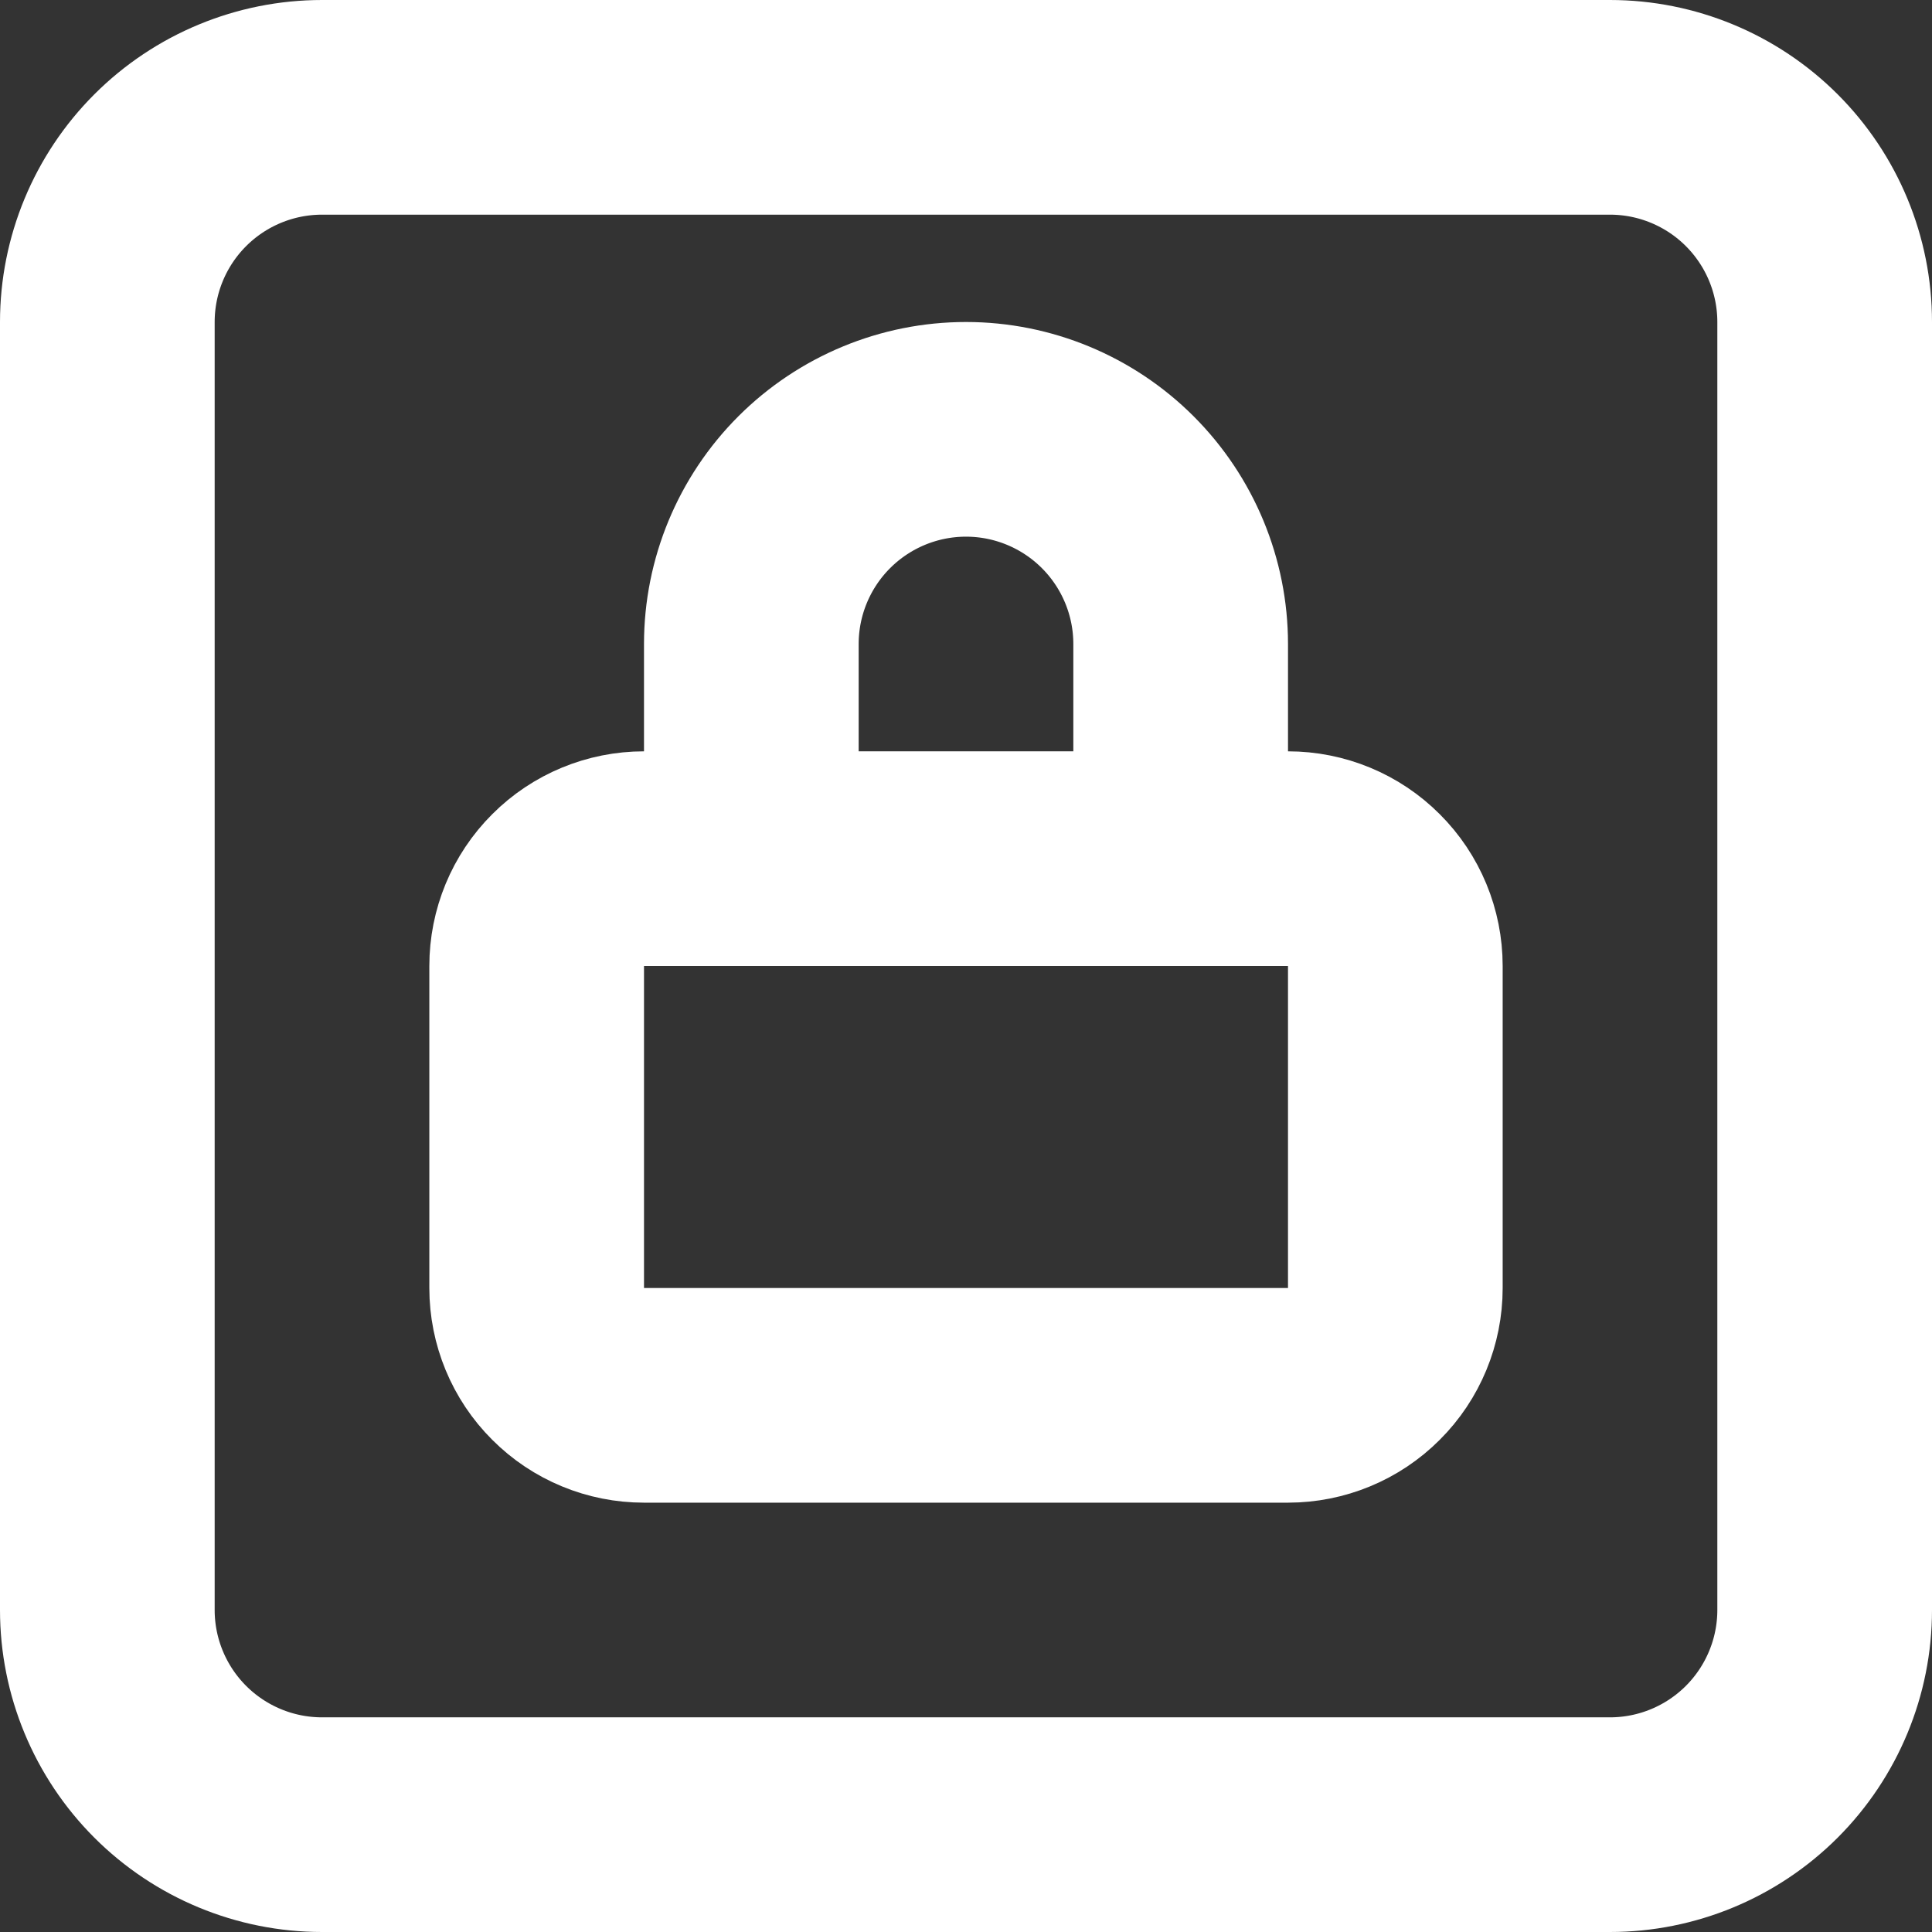<svg width="18" height="18" viewBox="0 0 18 18" fill="none" xmlns="http://www.w3.org/2000/svg">
<rect x="0" y="0" width="18" height="18" fill="#333333" stroke="none"/>
<path d="M7 8V6C7 5.47 7.211 4.961 7.586 4.586C7.961 4.211 8.47 4 9 4C9.53 4 10.039 4.211 10.414 4.586C10.789 4.961 11 5.47 11 6V8M5 9C5 8.735 5.105 8.48 5.293 8.293C5.48 8.105 5.735 8 6 8H12C12.265 8 12.52 8.105 12.707 8.293C12.895 8.48 13 8.735 13 9V12C13 12.265 12.895 12.52 12.707 12.707C12.52 12.895 12.265 13 12 13H6C5.735 13 5.48 12.895 5.293 12.707C5.105 12.52 5 12.265 5 12V9ZM1 3C1 2.47 1.211 1.961 1.586 1.586C1.961 1.211 2.47 1 3 1H15C15.53 1 16.039 1.211 16.414 1.586C16.789 1.961 17 2.47 17 3V15C17 15.53 16.789 16.039 16.414 16.414C16.039 16.789 15.53 17 15 17H3C2.47 17 1.961 16.789 1.586 16.414C1.211 16.039 1 15.53 1 15V3Z" stroke="white" stroke-width="2" stroke-linecap="round" stroke-linejoin="round"/>
</svg>
